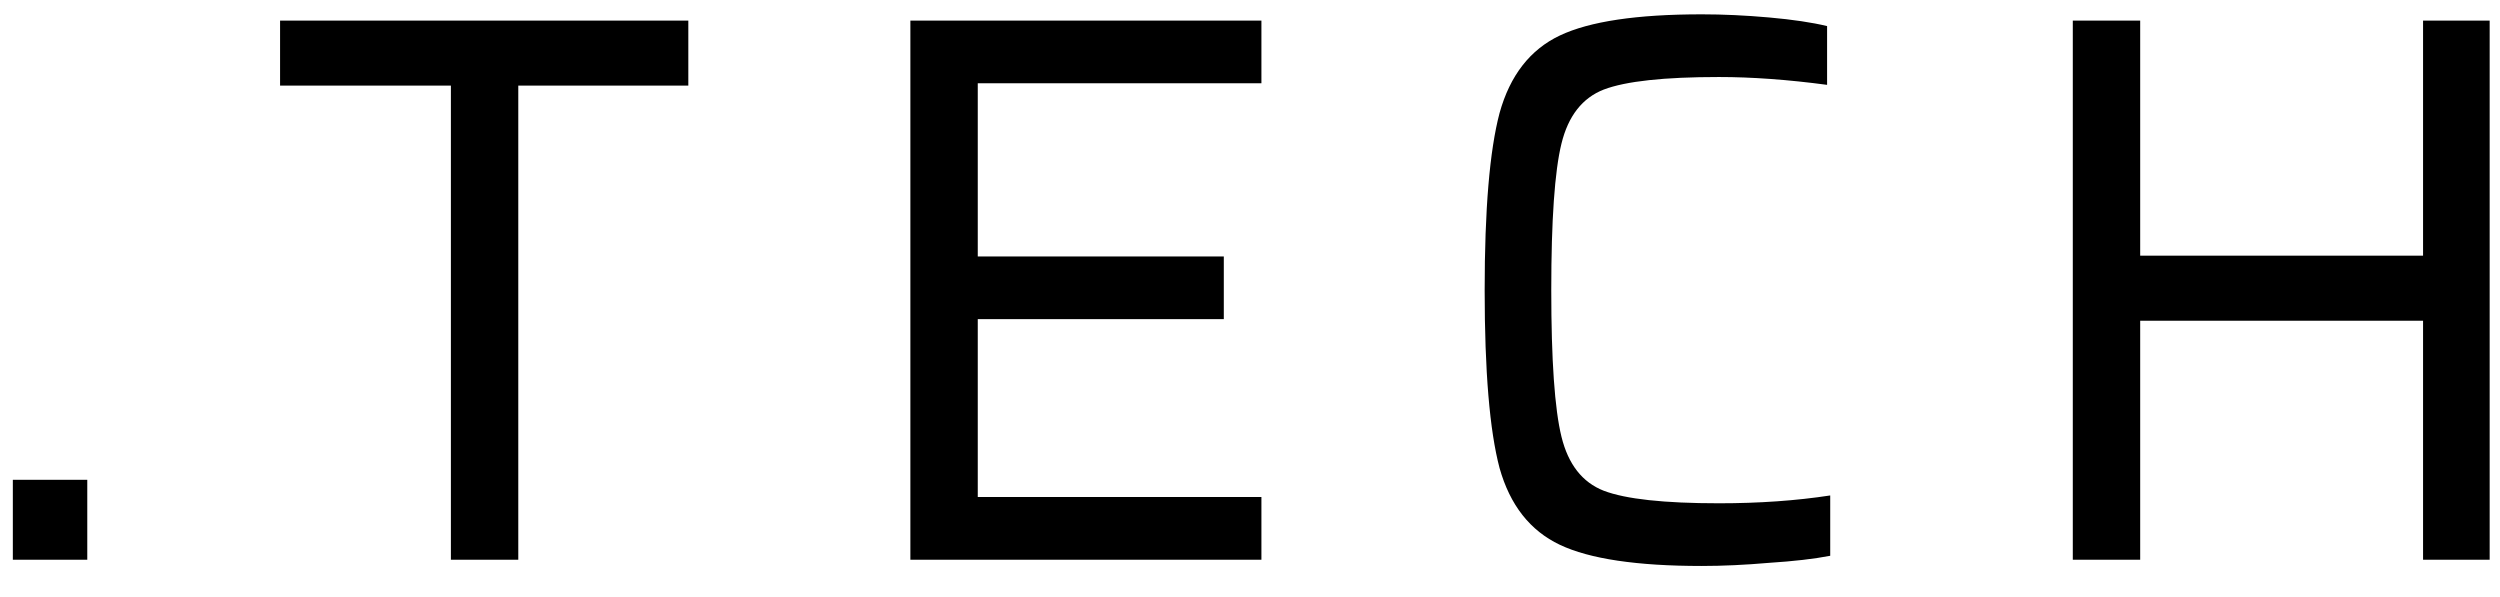 <svg width="67" height="16" viewBox="0 0 67 16" fill="none" xmlns="http://www.w3.org/2000/svg">
<path d="M0.344 15L0.344 12.858H2.339V15H0.344ZM12.084 15L12.084 2.295H7.506V0.552L18.447 0.552V2.295L13.89 2.295L13.89 15H12.084ZM24.398 15L24.398 0.552L33.806 0.552V2.232L26.204 2.232L26.204 6.873L32.798 6.873V8.553L26.204 8.553V13.32L33.806 13.32L33.806 15L24.398 15ZM49.05 14.895C48.616 14.979 48.07 15.042 47.412 15.084C46.768 15.14 46.166 15.168 45.606 15.168C43.87 15.168 42.603 14.979 41.805 14.601C41.007 14.223 40.468 13.537 40.188 12.543C39.922 11.535 39.789 9.946 39.789 7.776C39.789 5.62 39.922 4.038 40.188 3.03C40.468 2.022 41.007 1.329 41.805 0.951C42.603 0.573 43.87 0.384 45.606 0.384C46.18 0.384 46.782 0.412 47.412 0.468C48.042 0.524 48.56 0.601 48.966 0.699V2.274C47.916 2.134 46.95 2.064 46.068 2.064C44.598 2.064 43.569 2.176 42.981 2.4C42.407 2.624 42.029 3.107 41.847 3.849C41.665 4.591 41.574 5.9 41.574 7.776C41.574 9.652 41.665 10.961 41.847 11.703C42.029 12.445 42.407 12.928 42.981 13.152C43.569 13.376 44.598 13.488 46.068 13.488C47.146 13.488 48.14 13.418 49.05 13.278L49.05 14.895ZM64.938 15V8.595H57.357L57.357 15H55.551L55.551 0.552H57.357V6.852L64.938 6.852V0.552H66.723V15H64.938Z" fill="black"/>
</svg>
